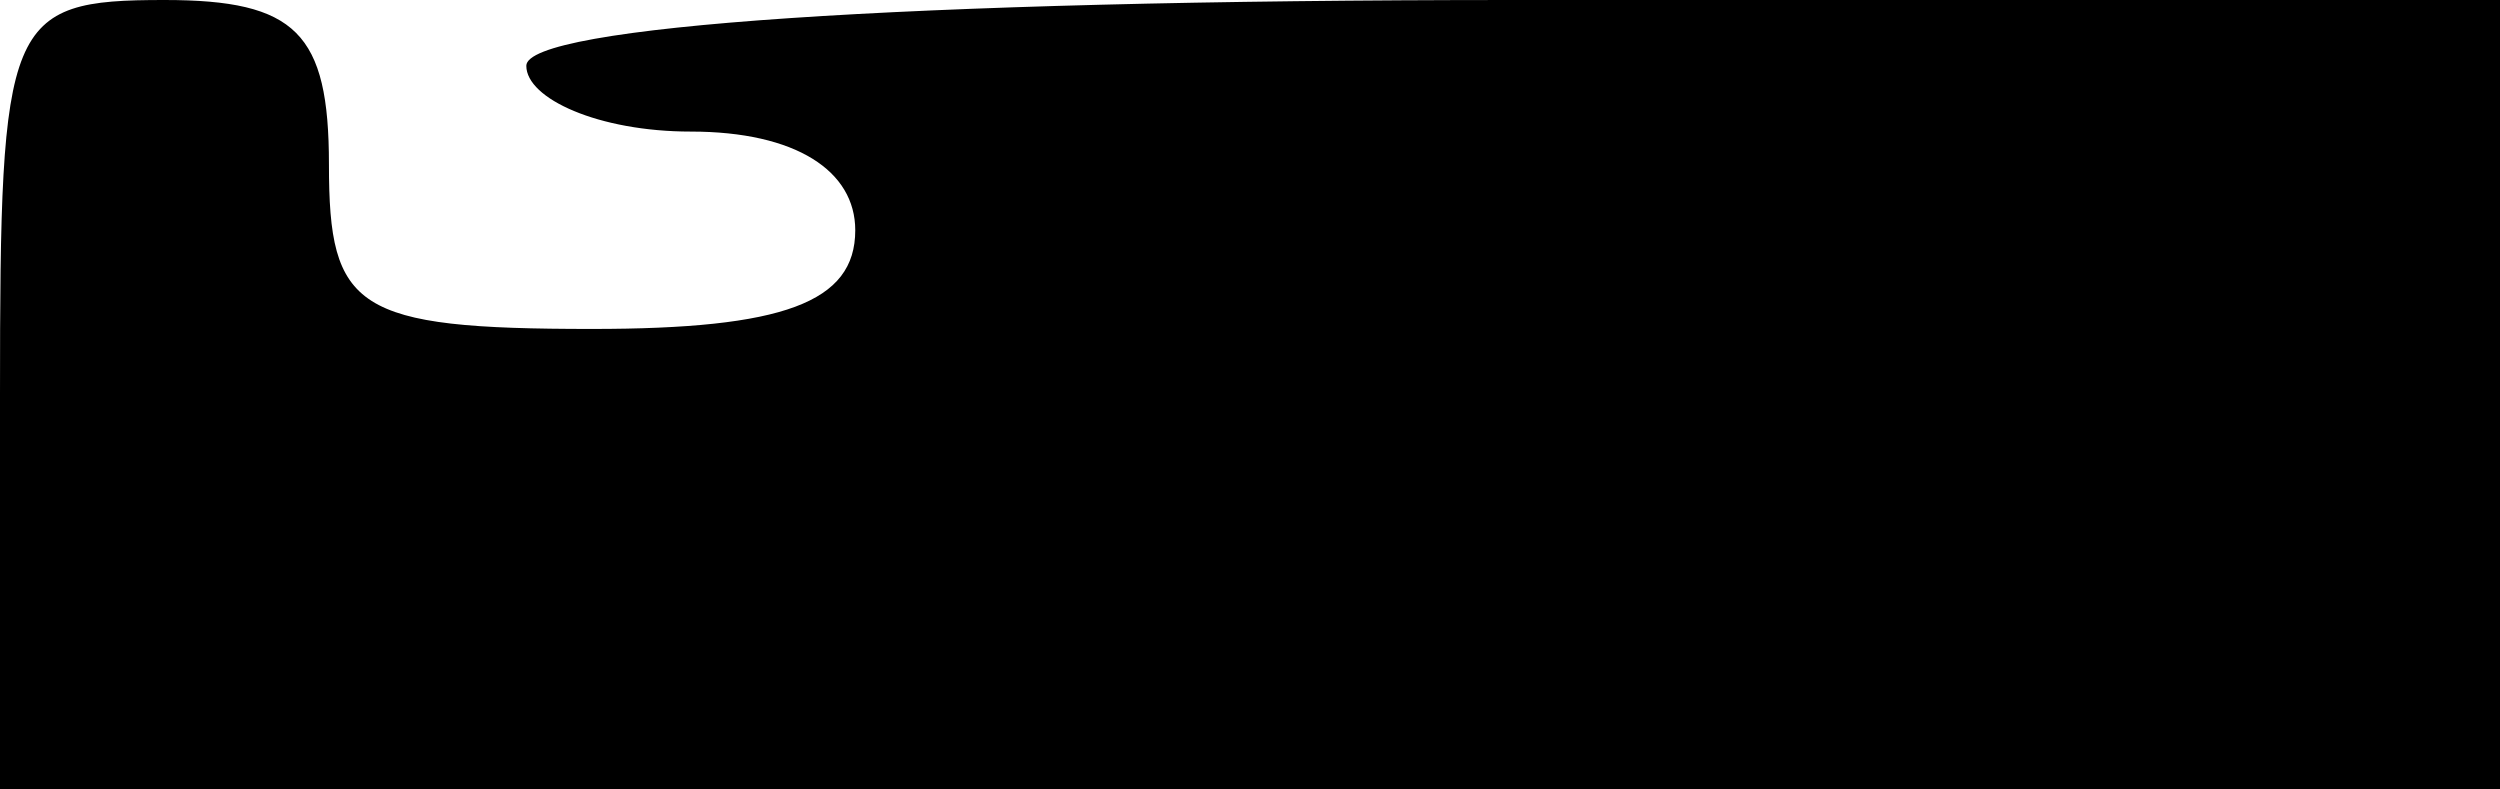 <?xml version="1.0" standalone="no"?>
<!DOCTYPE svg PUBLIC "-//W3C//DTD SVG 20010904//EN"
 "http://www.w3.org/TR/2001/REC-SVG-20010904/DTD/svg10.dtd">
<svg version="1.0" xmlns="http://www.w3.org/2000/svg"
 width="38pt" height="12pt" viewBox="0 0 38 12"
 preserveAspectRatio="xMidYMid meet">
<g transform="translate(0,12) scale(0.1,-0.1)"
fill="#000000" stroke="none">
<path d="M0 60 l0 -60 190 0 190 0 0 60 0 60 -150 0 c-93 0 -150 -4 -150 -10
0 -5 11 -10 25 -10 16 0 25 -6 25 -15 0 -11 -11 -15 -40 -15 -36 0 -40 3 -40
25 0 20 -5 25 -25 25 -24 0 -25 -3 -25 -60z"/>
</g>
</svg>
